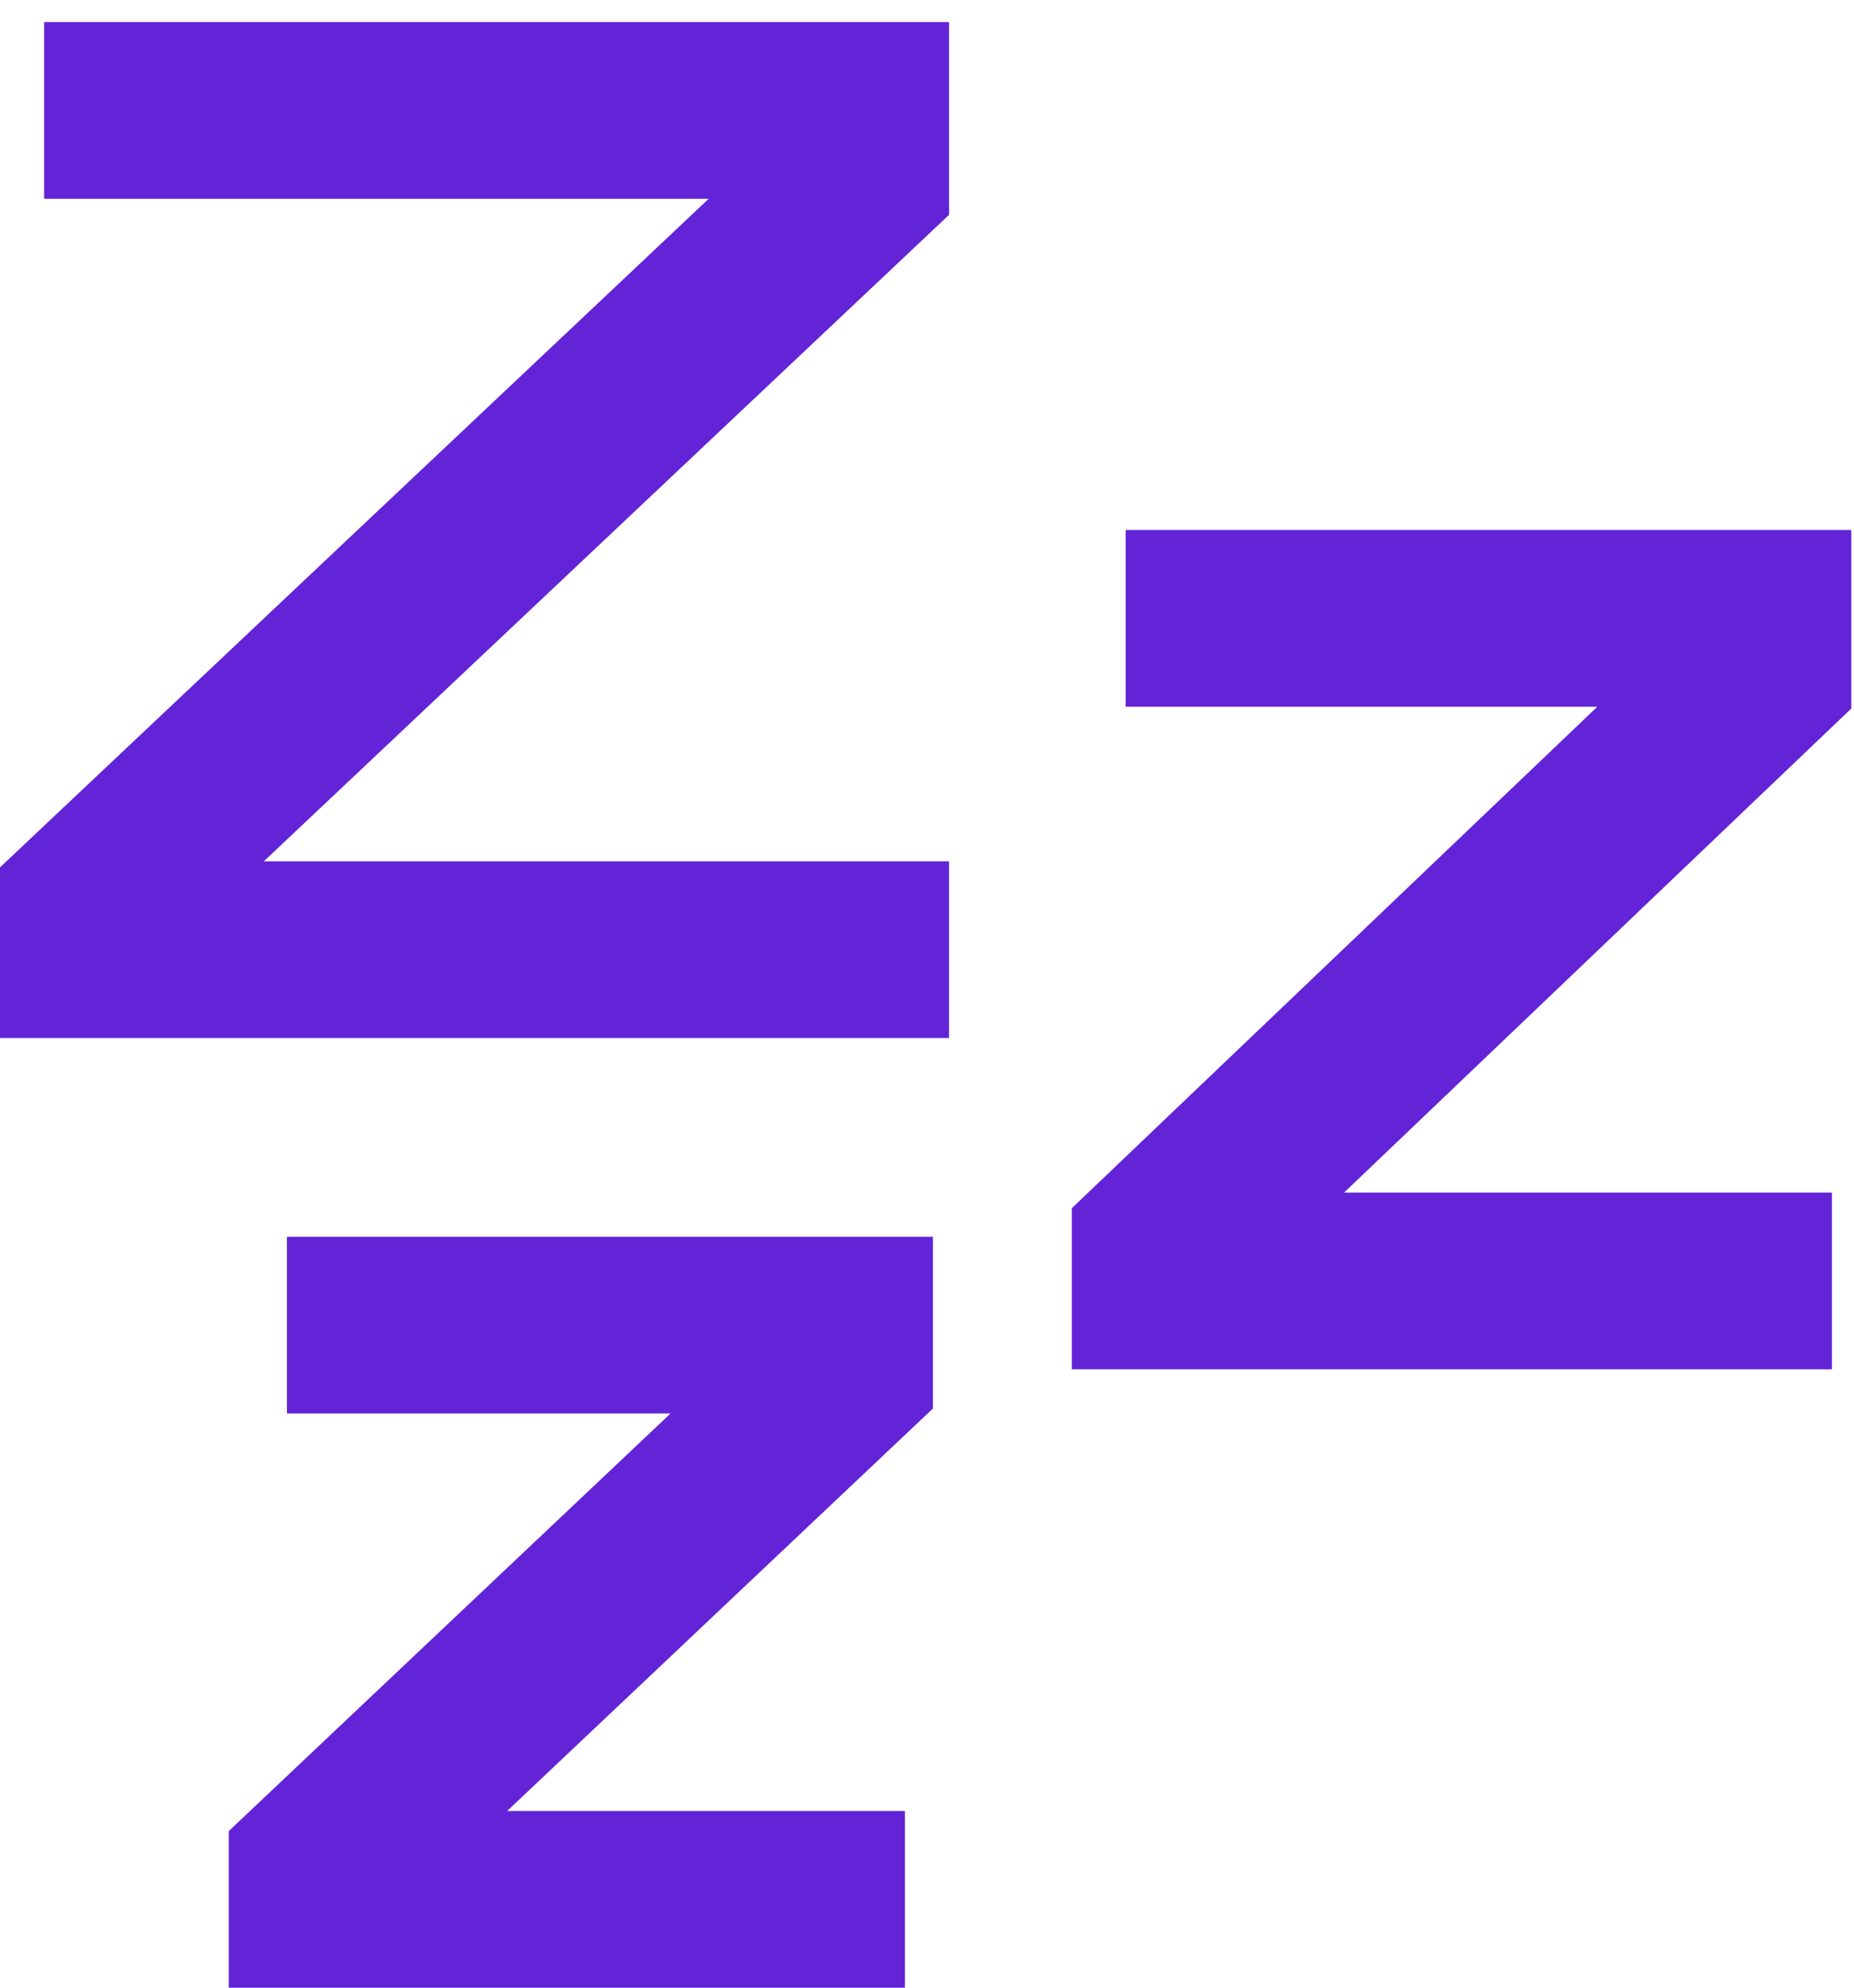 <svg width="42" height="45" viewBox="0 0 42 45" fill="none" xmlns="http://www.w3.org/2000/svg">
<path d="M1 2.5H19.5V4L2 20.5V21.5H21.5M25.5 14H39.939V15.184L26.28 28.21V29H41.5M6.5 30H19.134V31.026L7.183 42.316V43H20.5" stroke="#6323D7" stroke-width="4"/>
</svg>
